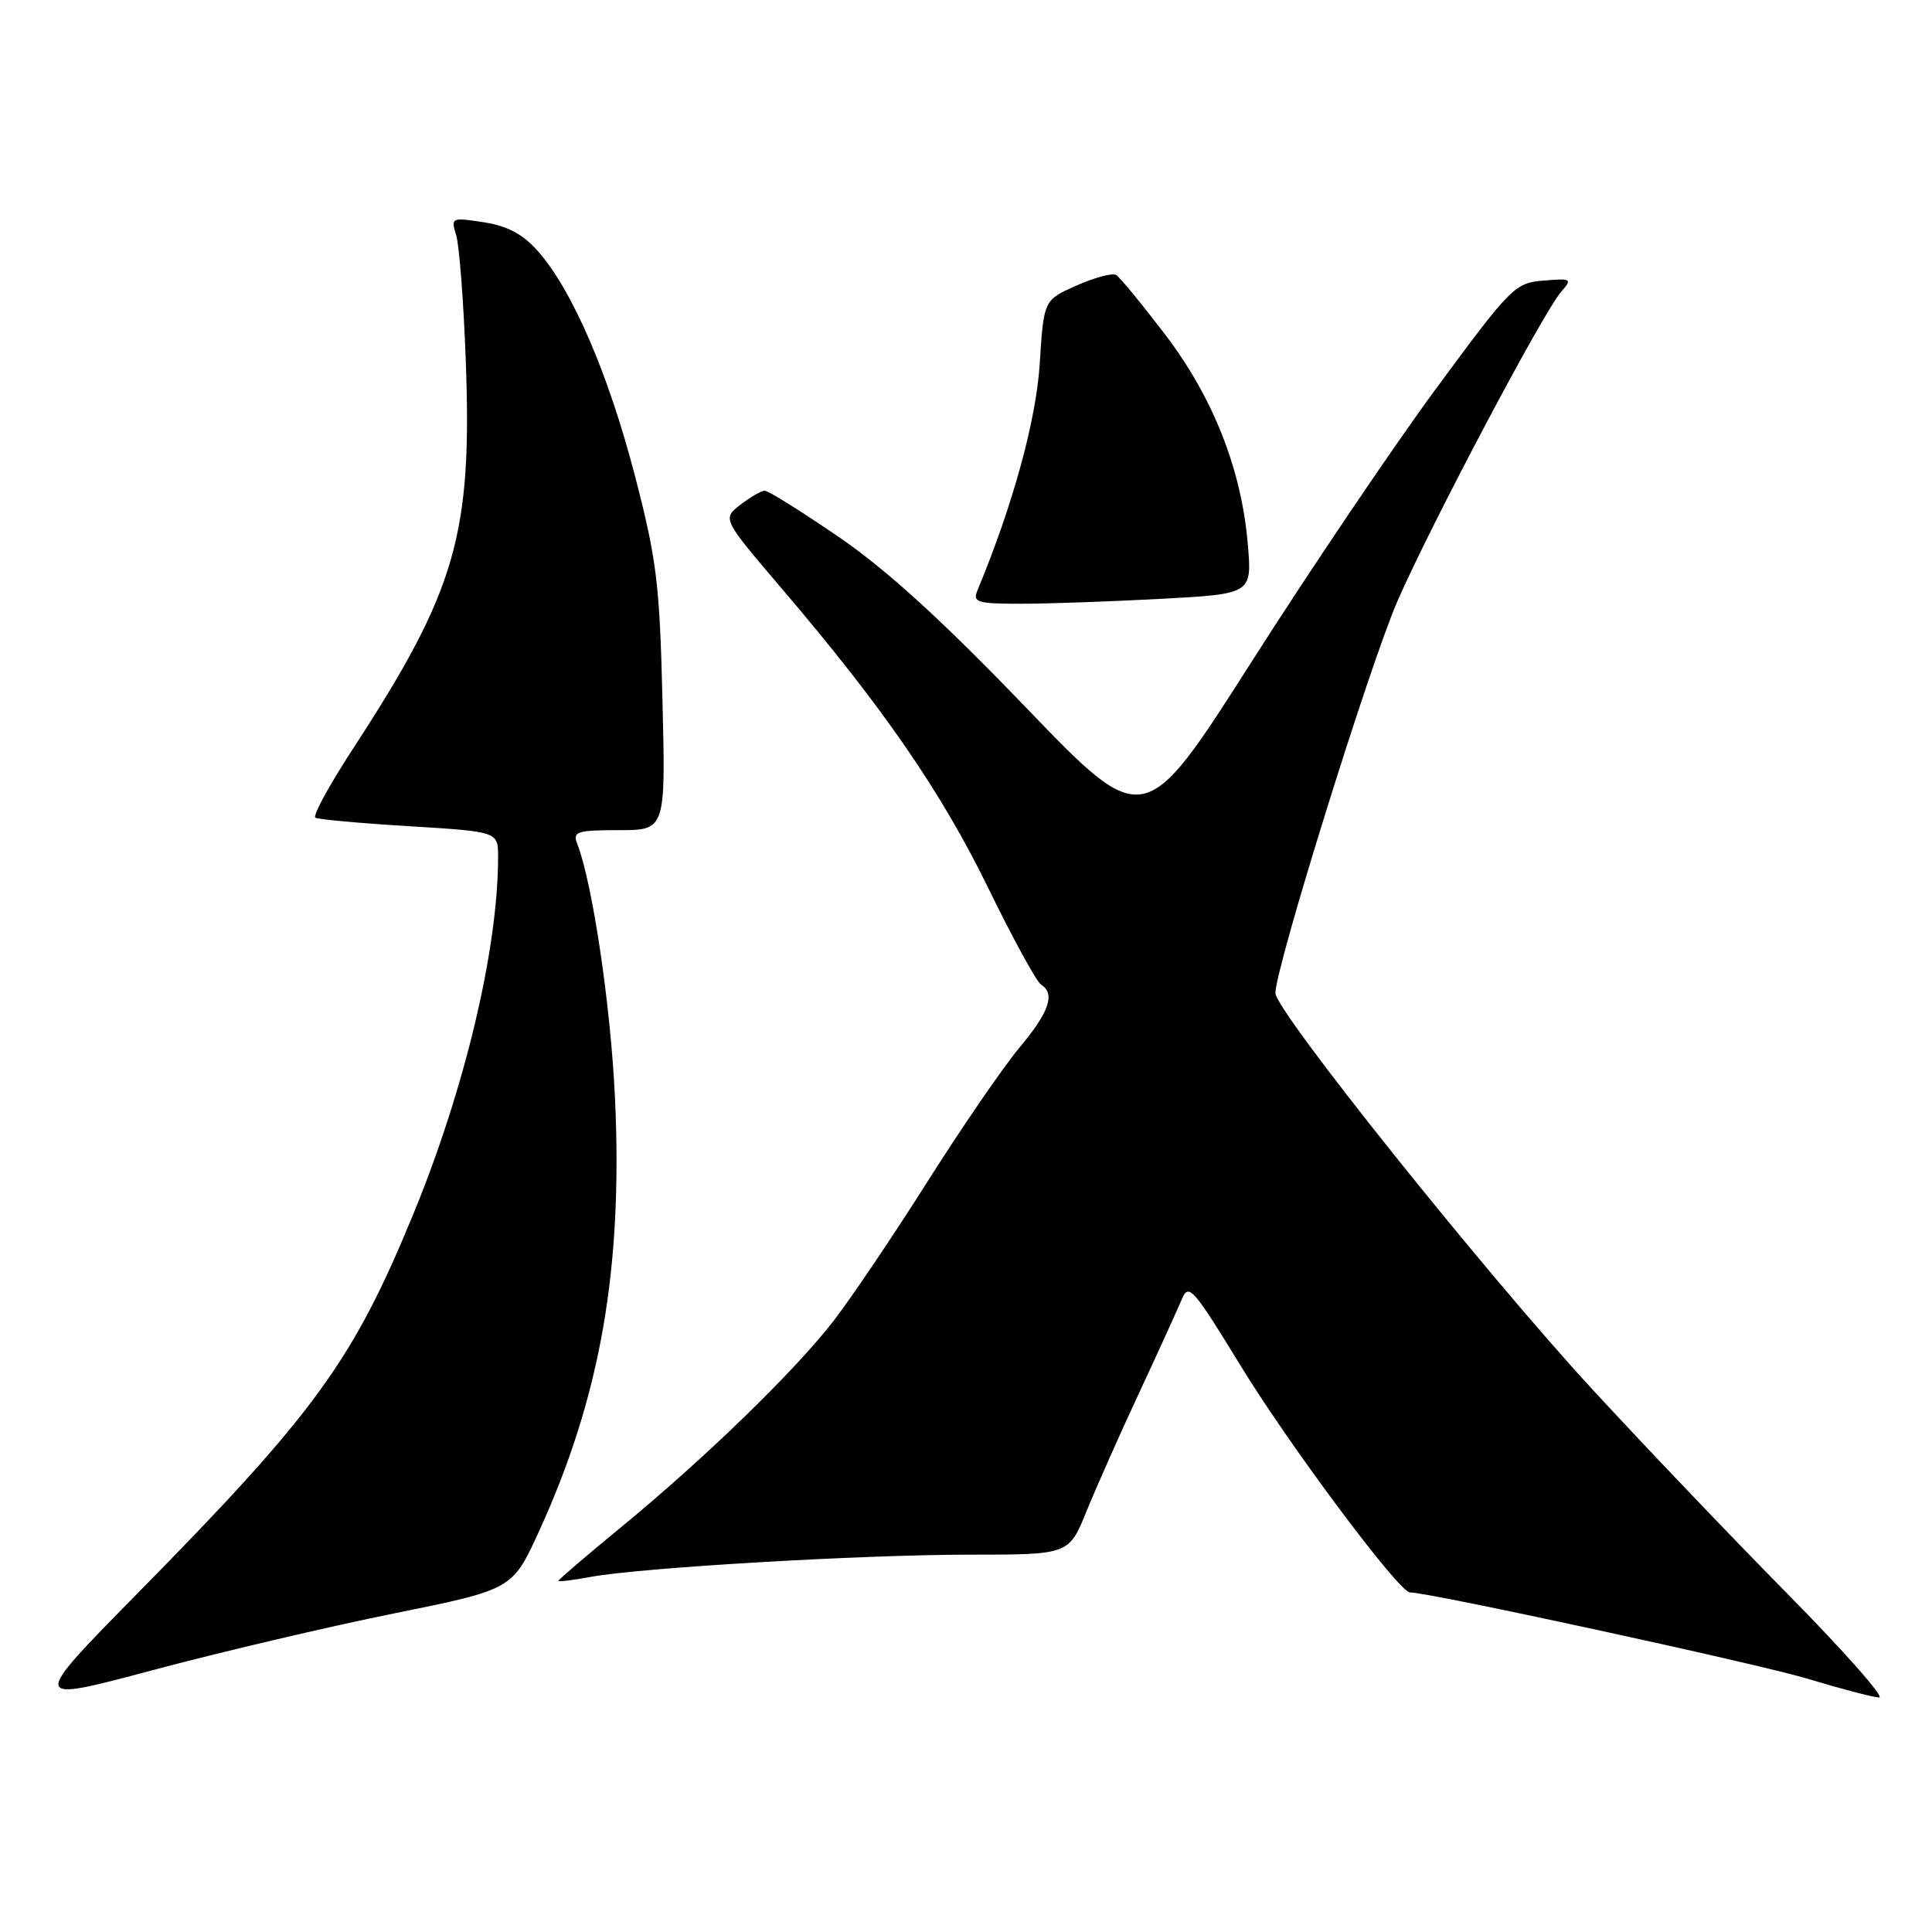 <?xml version="1.0" encoding="UTF-8" standalone="no"?>
<!DOCTYPE svg PUBLIC "-//W3C//DTD SVG 1.1//EN" "http://www.w3.org/Graphics/SVG/1.1/DTD/svg11.dtd" >
<svg xmlns="http://www.w3.org/2000/svg" xmlns:xlink="http://www.w3.org/1999/xlink" version="1.1" viewBox="0 0 256 256">
 <g >
 <path fill="currentColor"
d=" M 52.20 213.79 C 67.90 210.61 67.90 210.61 71.43 202.89 C 79.56 185.10 82.54 168.11 81.49 145.50 C 80.92 133.21 78.50 116.96 76.47 111.75 C 75.86 110.20 76.49 110.00 81.99 110.00 C 88.20 110.00 88.20 110.00 87.78 92.75 C 87.41 77.32 87.02 74.18 84.12 63.00 C 80.63 49.56 75.82 38.42 71.31 33.32 C 69.28 31.02 67.28 29.95 64.10 29.45 C 59.83 28.79 59.73 28.84 60.44 31.14 C 60.85 32.44 61.42 39.83 61.71 47.57 C 62.59 70.87 60.47 78.21 46.74 99.26 C 43.63 104.03 41.40 108.12 41.79 108.35 C 42.18 108.58 47.79 109.09 54.25 109.48 C 66.00 110.20 66.00 110.20 66.00 113.53 C 66.00 125.71 61.63 144.15 54.80 160.79 C 46.79 180.29 41.77 187.20 18.27 211.08 C 3.92 225.66 3.92 225.66 20.21 221.31 C 29.17 218.92 43.56 215.53 52.20 213.79 Z  M 236.91 211.25 C 229.45 203.69 217.75 191.43 210.91 184.00 C 196.70 168.57 169.00 133.94 169.00 131.59 C 169.00 128.19 181.53 87.97 185.20 79.58 C 189.69 69.34 204.48 41.39 206.85 38.68 C 208.36 36.95 208.24 36.87 204.52 37.18 C 200.73 37.49 200.23 38.00 190.28 51.50 C 184.61 59.20 173.59 75.52 165.79 87.77 C 151.60 110.03 151.60 110.03 135.87 93.67 C 124.76 82.12 117.48 75.50 111.14 71.15 C 106.20 67.77 101.79 65.01 101.33 65.02 C 100.87 65.03 99.42 65.87 98.10 66.89 C 95.70 68.74 95.70 68.74 103.70 78.12 C 117.04 93.77 124.71 104.90 130.94 117.65 C 134.20 124.34 137.35 130.10 137.94 130.46 C 139.87 131.66 139.04 134.09 135.08 138.82 C 132.93 141.39 127.47 149.35 122.94 156.50 C 118.42 163.65 112.81 171.97 110.47 175.00 C 105.31 181.68 93.39 193.25 82.25 202.40 C 77.71 206.13 74.00 209.31 74.00 209.46 C 74.00 209.62 75.91 209.39 78.25 208.95 C 84.90 207.72 114.15 206.00 128.57 206.00 C 141.63 206.00 141.63 206.00 143.97 200.25 C 145.26 197.09 148.40 190.00 150.97 184.50 C 153.53 179.00 156.06 173.44 156.60 172.15 C 157.49 169.99 158.10 170.68 164.36 180.92 C 170.86 191.56 185.38 211.00 186.82 211.00 C 189.38 211.00 233.04 220.48 239.50 222.44 C 243.90 223.77 248.17 224.89 248.99 224.93 C 249.80 224.97 244.37 218.81 236.91 211.25 Z  M 153.79 79.35 C 165.90 78.70 165.90 78.70 165.34 72.10 C 164.50 62.16 160.72 52.60 154.32 44.24 C 151.27 40.24 148.38 36.73 147.90 36.44 C 147.42 36.14 145.06 36.76 142.66 37.83 C 138.30 39.76 138.30 39.76 137.77 48.19 C 137.30 55.68 134.21 66.95 129.51 78.25 C 128.86 79.81 129.48 80.00 135.24 80.00 C 138.78 80.00 147.13 79.71 153.79 79.35 Z "/>
</g>
</svg>